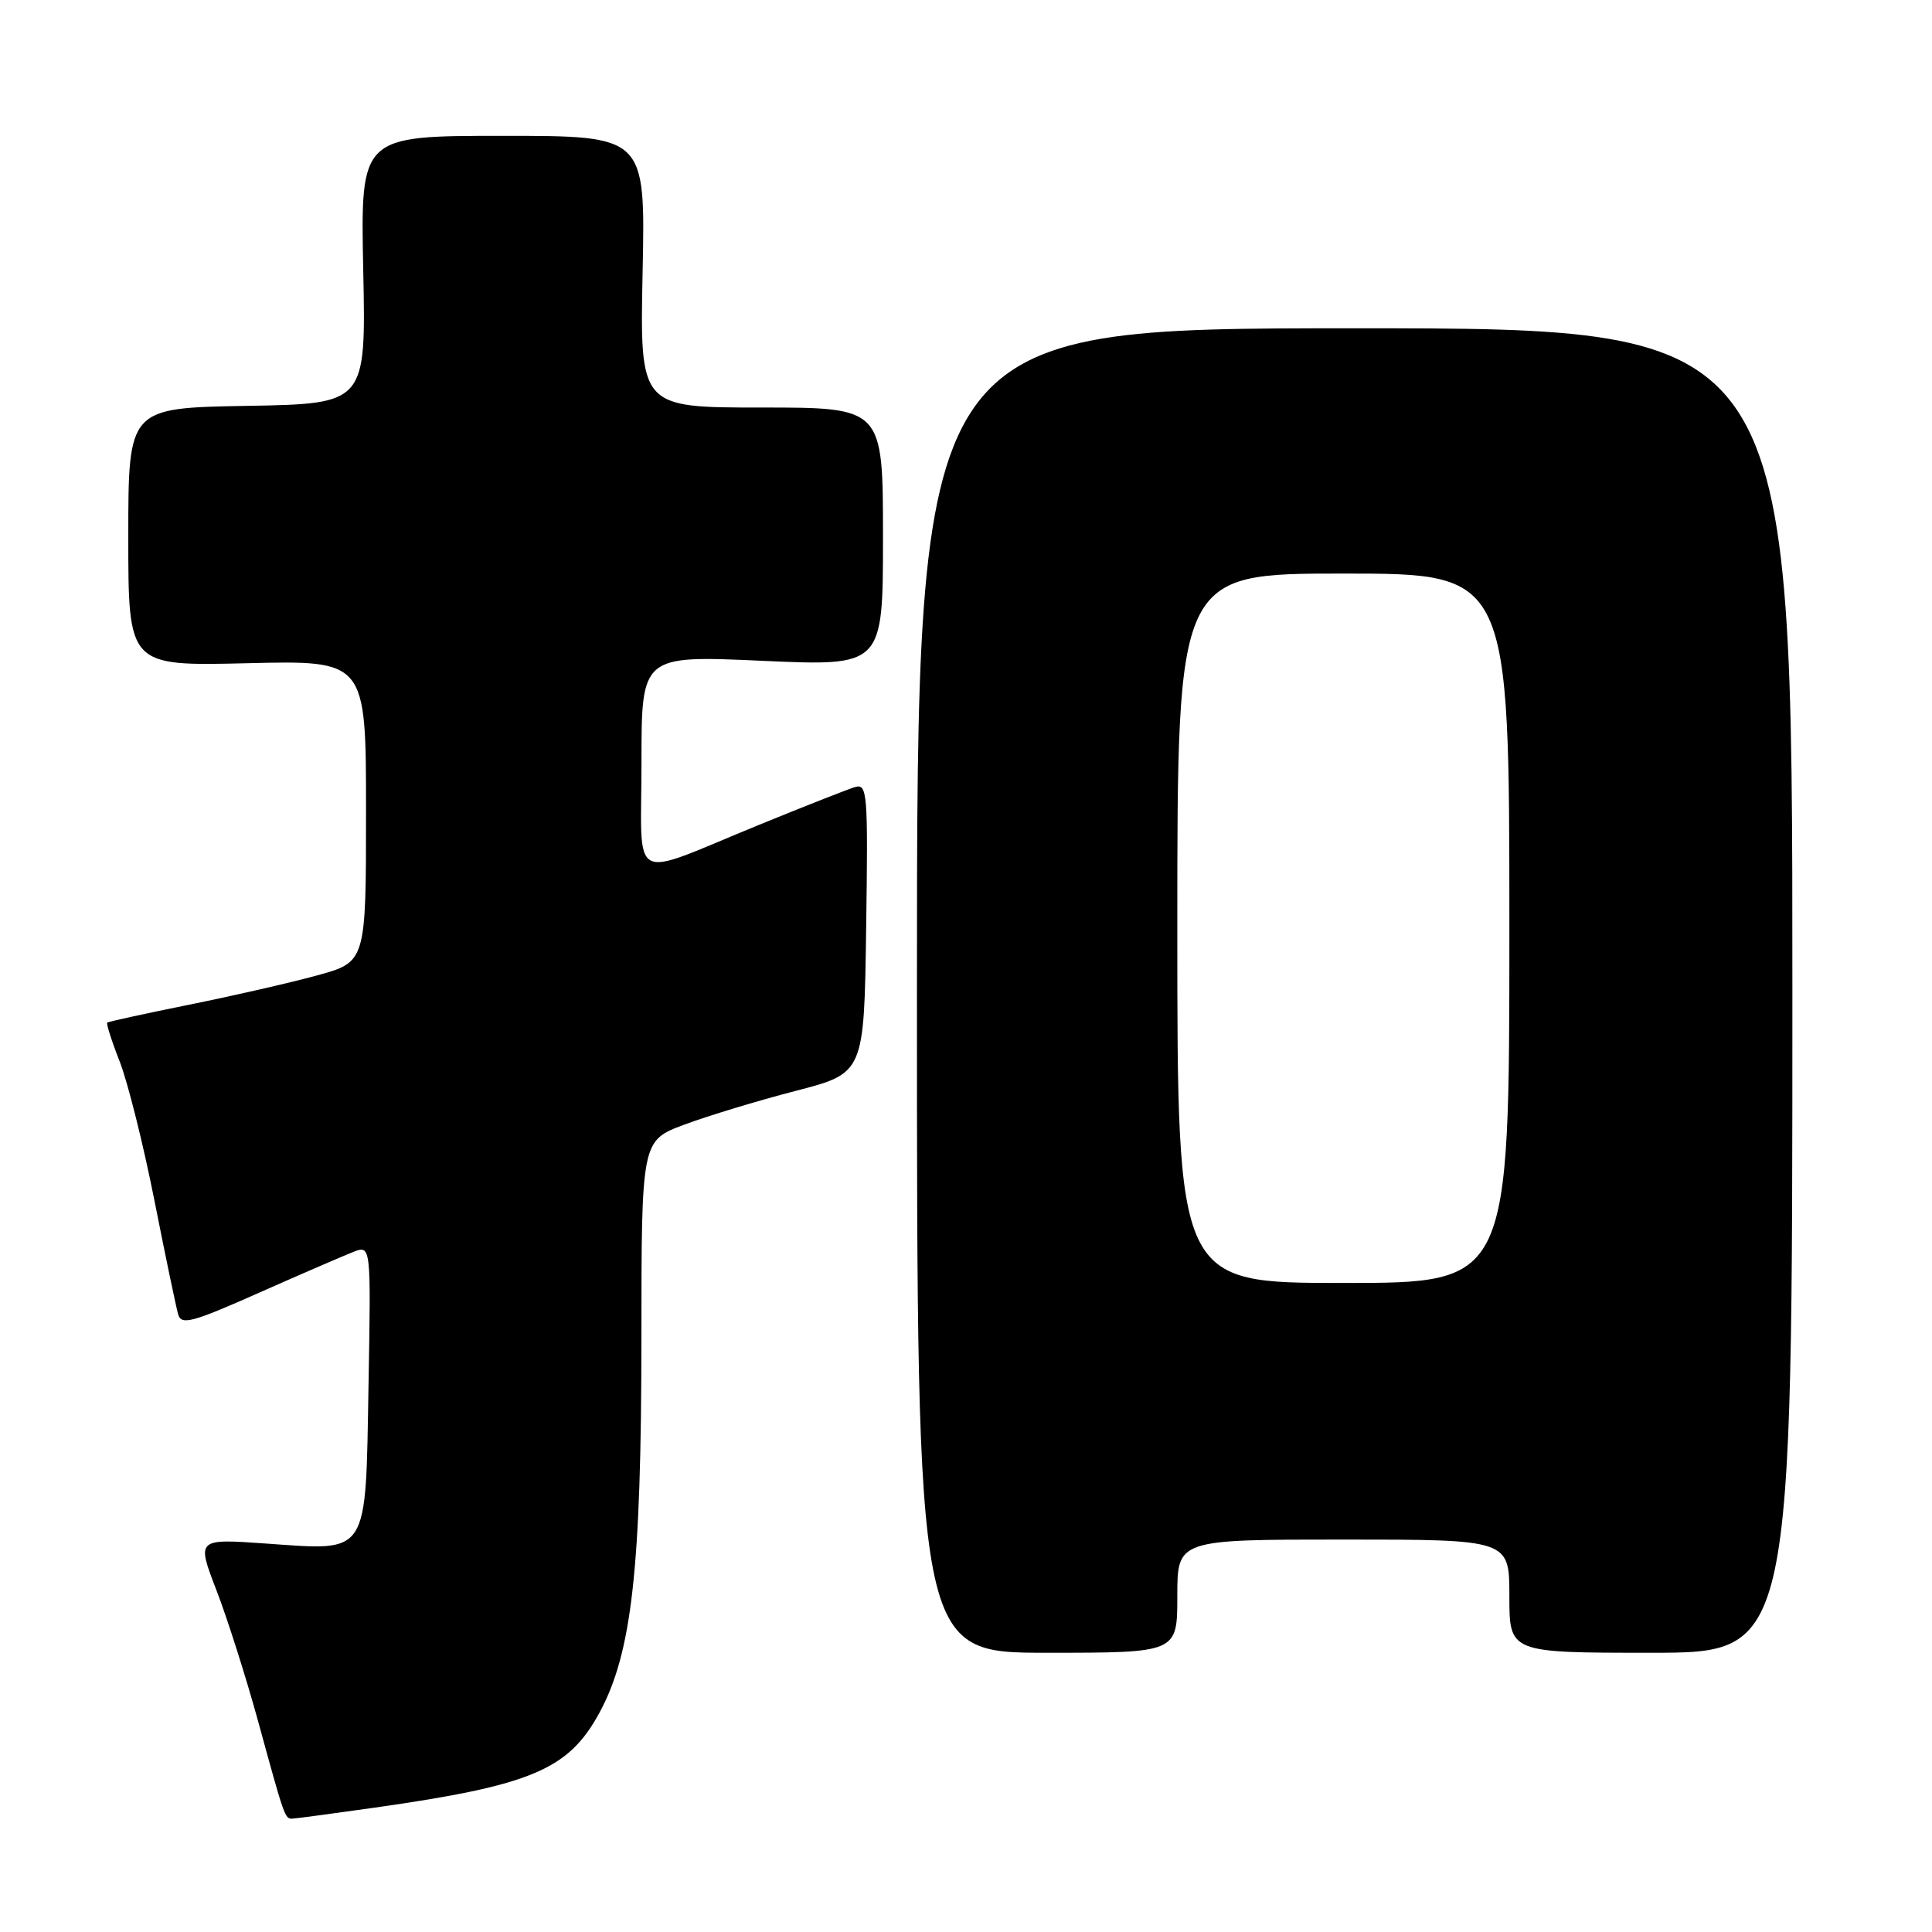 <?xml version="1.0" encoding="UTF-8" standalone="no"?>
<!DOCTYPE svg PUBLIC "-//W3C//DTD SVG 1.1//EN" "http://www.w3.org/Graphics/SVG/1.1/DTD/svg11.dtd" >
<svg xmlns="http://www.w3.org/2000/svg" xmlns:xlink="http://www.w3.org/1999/xlink" version="1.1" viewBox="0 0 256 256">
 <g >
 <path fill="currentColor"
d=" M 49.66 239.52 C 70.41 236.57 75.32 234.50 79.41 226.98 C 83.73 219.05 84.98 207.88 84.99 177.32 C 85.00 151.14 85.00 151.14 90.67 149.02 C 93.79 147.86 100.43 145.84 105.42 144.55 C 114.50 142.20 114.50 142.20 114.77 122.98 C 115.03 104.97 114.93 103.79 113.27 104.30 C 112.30 104.59 106.55 106.86 100.50 109.33 C 83.07 116.45 85.00 117.49 85.00 100.99 C 85.00 86.84 85.00 86.84 101.00 87.56 C 117.00 88.28 117.00 88.28 117.00 71.14 C 117.00 54.00 117.00 54.00 100.89 54.00 C 84.78 54.00 84.78 54.00 85.15 36.00 C 85.52 18.00 85.52 18.00 66.65 18.00 C 47.77 18.00 47.77 18.00 48.13 35.75 C 48.50 53.50 48.50 53.50 32.75 53.78 C 17.00 54.05 17.00 54.05 17.00 71.15 C 17.00 88.26 17.00 88.26 32.75 87.88 C 48.50 87.50 48.50 87.50 48.50 107.48 C 48.50 127.47 48.50 127.47 42.00 129.25 C 38.42 130.23 30.78 131.98 25.00 133.14 C 19.22 134.31 14.37 135.37 14.21 135.50 C 14.06 135.63 14.79 137.94 15.85 140.63 C 16.91 143.32 18.98 151.59 20.45 159.01 C 21.92 166.43 23.34 173.25 23.61 174.17 C 24.02 175.62 25.47 175.23 34.29 171.31 C 39.91 168.82 45.55 166.38 46.83 165.88 C 49.16 164.99 49.16 164.99 48.83 183.58 C 48.43 206.36 48.99 205.49 35.27 204.53 C 26.05 203.88 26.05 203.88 28.67 210.69 C 30.12 214.44 32.59 222.22 34.18 228.00 C 37.70 240.86 37.75 241.00 38.72 240.98 C 39.15 240.97 44.07 240.31 49.66 239.52 Z  M 156.00 211.50 C 156.00 204.00 156.00 204.00 178.00 204.00 C 200.00 204.00 200.00 204.00 200.00 211.50 C 200.00 219.00 200.00 219.00 218.75 219.00 C 237.50 219.00 237.50 219.00 237.50 131.25 C 237.50 43.50 237.50 43.50 179.50 43.50 C 121.50 43.50 121.50 43.50 121.50 131.25 C 121.50 219.00 121.50 219.00 138.75 219.00 C 156.00 219.00 156.00 219.00 156.00 211.50 Z  M 156.00 123.00 C 156.00 76.00 156.00 76.00 178.00 76.00 C 200.00 76.00 200.00 76.00 200.00 123.00 C 200.00 170.00 200.00 170.00 178.00 170.00 C 156.00 170.00 156.00 170.00 156.00 123.00 Z "/>
</g>
</svg>